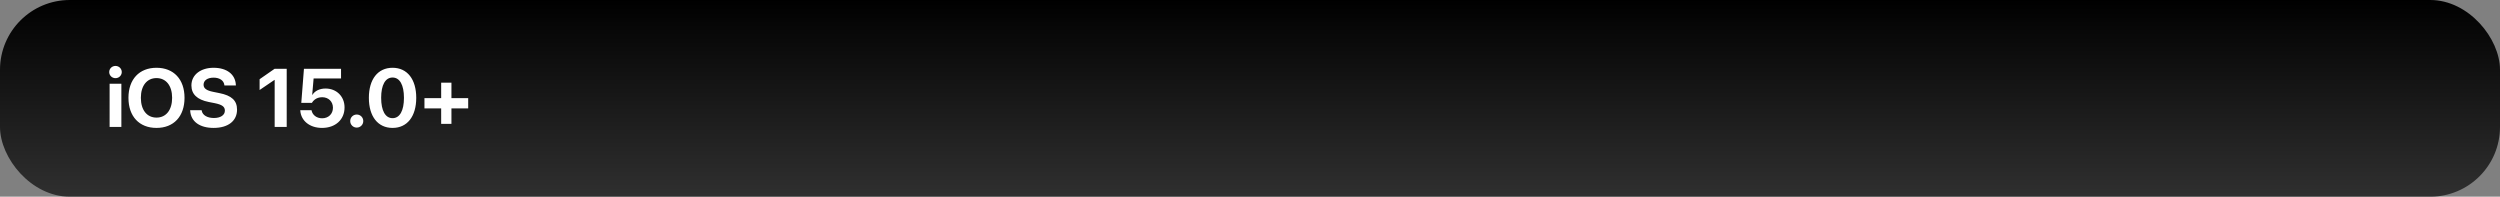 <svg width="394" height="31" viewBox="0 0 394 31" fill="none" xmlns="http://www.w3.org/2000/svg">
<rect x="0" y="0" width="394" height="31" fill="#808080" stroke="none"/>
<rect width="394" height="31" rx="11" fill="url(#paint0_linear_507_1942)"/>
<path d="M18.201 12.319C18.759 12.319 19.191 11.881 19.191 11.354C19.191 10.828 18.759 10.39 18.201 10.39C17.642 10.39 17.211 10.828 17.211 11.354C17.211 11.881 17.642 12.319 18.201 12.319ZM17.274 20H19.128V13.195H17.274V20ZM24.663 20.159C27.386 20.159 29.081 18.337 29.081 15.423V15.411C29.081 12.503 27.38 10.682 24.663 10.682C21.952 10.682 20.245 12.497 20.245 15.411V15.423C20.245 18.337 21.94 20.159 24.663 20.159ZM24.663 18.534C23.158 18.534 22.2 17.34 22.2 15.423V15.411C22.2 13.494 23.165 12.307 24.663 12.307C26.167 12.307 27.126 13.5 27.126 15.411V15.423C27.126 17.321 26.186 18.534 24.663 18.534ZM33.664 20.159C35.974 20.159 37.358 19.041 37.358 17.283V17.277C37.358 15.836 36.495 15.055 34.578 14.674L33.607 14.477C32.553 14.268 32.083 13.932 32.083 13.354V13.348C32.083 12.694 32.674 12.243 33.657 12.237C34.603 12.237 35.263 12.675 35.359 13.392L35.365 13.468H37.174L37.168 13.348C37.079 11.742 35.778 10.682 33.657 10.682C31.626 10.682 30.166 11.786 30.166 13.462V13.468C30.166 14.846 31.08 15.709 32.889 16.071L33.854 16.261C34.99 16.496 35.441 16.807 35.441 17.429V17.436C35.441 18.134 34.775 18.597 33.715 18.597C32.667 18.597 31.912 18.153 31.791 17.442L31.779 17.372H29.97L29.976 17.474C30.084 19.162 31.487 20.159 33.664 20.159ZM43.287 20H45.185V10.84H43.281L40.913 12.484V14.185L43.249 12.599H43.287V20ZM50.758 20.159C52.853 20.159 54.3 18.857 54.3 16.94V16.928C54.3 15.201 53.043 13.951 51.304 13.951C50.377 13.951 49.622 14.325 49.241 14.941H49.203L49.425 12.364H53.748V10.84H47.902L47.483 16.217H49.152C49.26 16.026 49.406 15.849 49.59 15.709C49.901 15.461 50.301 15.322 50.771 15.322C51.761 15.322 52.466 16.001 52.472 16.966V16.979C52.472 17.956 51.767 18.642 50.764 18.642C49.882 18.642 49.241 18.108 49.108 17.416L49.095 17.372H47.324L47.33 17.467C47.445 18.997 48.765 20.159 50.758 20.159ZM56.223 20.108C56.795 20.108 57.252 19.651 57.252 19.08C57.252 18.502 56.795 18.051 56.223 18.051C55.646 18.051 55.195 18.502 55.195 19.08C55.195 19.651 55.646 20.108 56.223 20.108ZM61.867 20.159C64.19 20.159 65.599 18.337 65.599 15.423V15.411C65.599 12.497 64.19 10.682 61.867 10.682C59.543 10.682 58.134 12.497 58.134 15.411V15.423C58.134 18.337 59.543 20.159 61.867 20.159ZM61.867 18.623C60.724 18.623 60.07 17.436 60.07 15.423V15.411C60.07 13.398 60.724 12.218 61.867 12.218C63.009 12.218 63.663 13.398 63.663 15.411V15.423C63.663 17.436 63.009 18.623 61.867 18.623ZM66.894 17.086H69.528V19.524H71.147V17.086H73.787V15.468H71.147V13.024H69.528V15.468H66.894V17.086Z" fill="white"/>
<defs>
<linearGradient id="paint0_linear_507_1942" x1="197" y1="0" x2="197" y2="31" gradientUnits="userSpaceOnUse">
<stop/>
<stop offset="1" stop-opacity="0.63"/>
</linearGradient>
</defs>
</svg>
